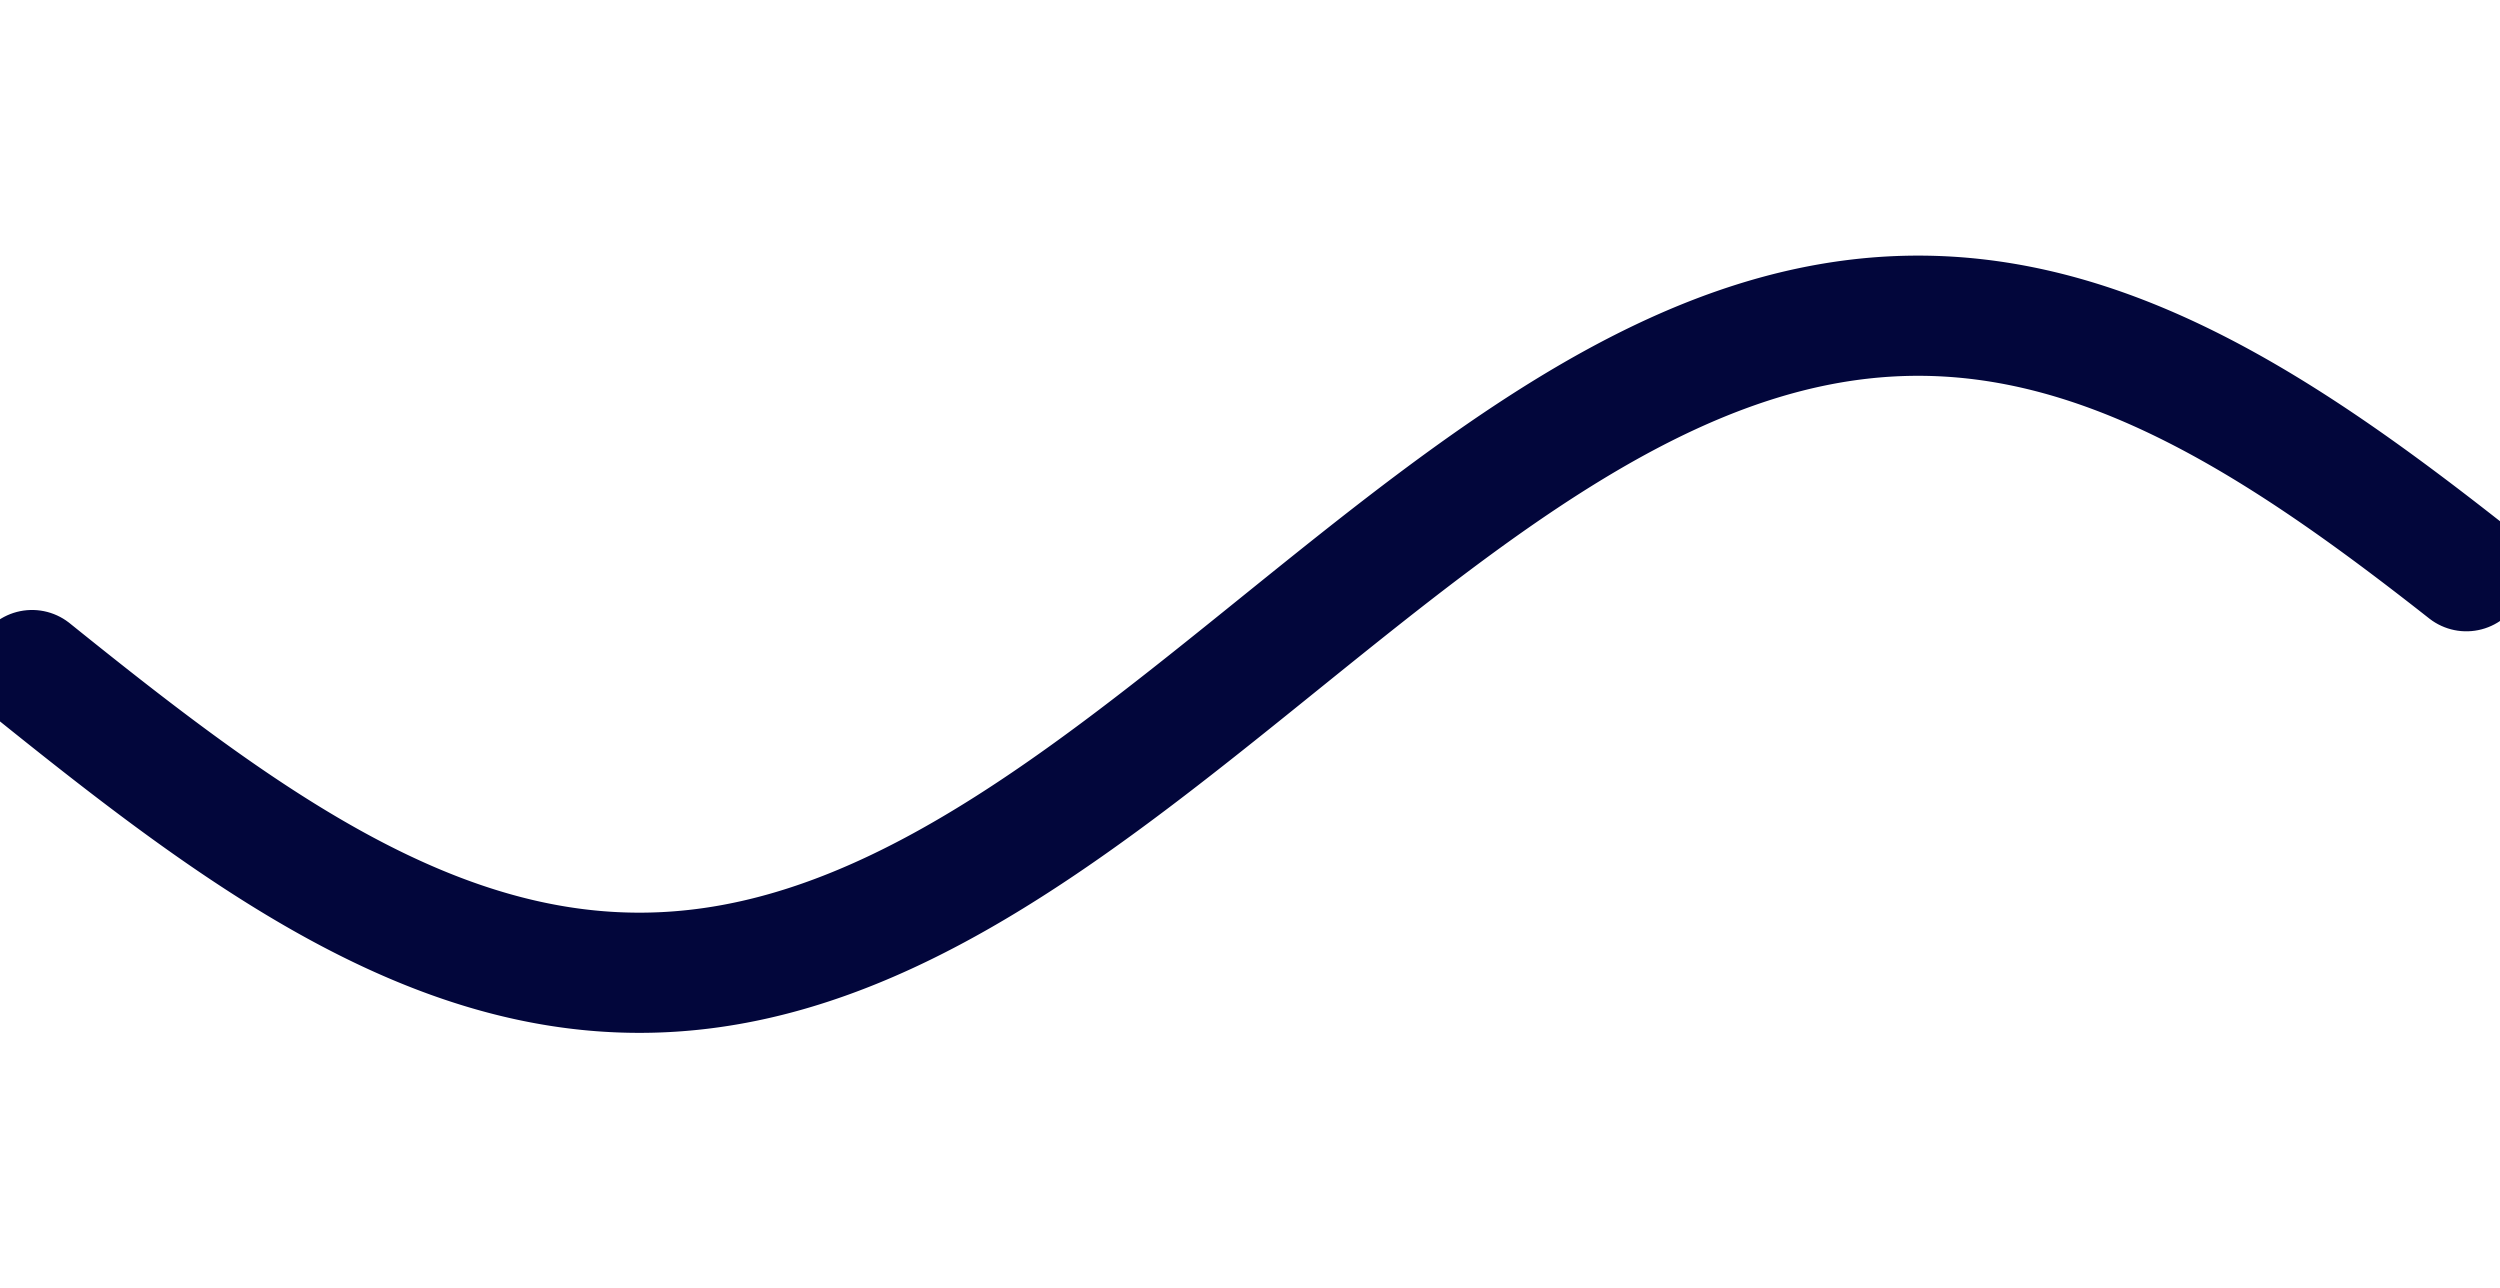 <svg version="1.1" xmlns="http://www.w3.org/2000/svg" xmlns:xlink="http://www.w3.org/1999/xlink" width="1560" height="804"><defs/><g><path fill="none" stroke="#02063B" paint-order="fill stroke markers" d=" M 20 418.125 L 21 418.93 L 22 419.734 L 23 420.538 L 24 421.341 L 25 422.145 L 26 422.948 L 27 423.75 L 28 424.553 L 29 425.355 L 30 426.156 L 31 426.958 L 32 427.759 L 33 428.559 L 34 429.359 L 35 430.159 L 36 430.958 L 37 431.757 L 38 432.555 L 39 433.353 L 40 434.15 L 41 434.947 L 42 435.743 L 43 436.539 L 44 437.334 L 45 438.129 L 46 438.923 L 47 439.717 L 48 440.51 L 49 441.302 L 50 442.094 L 51 442.885 L 52 443.676 L 53 444.466 L 54 445.255 L 55 446.044 L 56 446.832 L 57 447.619 L 58 448.405 L 59 449.191 L 60 449.976 L 61 450.76 L 62 451.544 L 63 452.327 L 64 453.109 L 65 453.89 L 66 454.67 L 67 455.45 L 68 456.229 L 69 457.007 L 70 457.784 L 71 458.56 L 72 459.335 L 73 460.11 L 74 460.883 L 75 461.656 L 76 462.427 L 77 463.198 L 78 463.968 L 79 464.737 L 80 465.505 L 81 466.272 L 82 467.037 L 83 467.802 L 84 468.566 L 85 469.329 L 86 470.091 L 87 470.852 L 88 471.611 L 89 472.37 L 90 473.127 L 91 473.884 L 92 474.639 L 93 475.393 L 94 476.146 L 95 476.898 L 96 477.649 L 97 478.398 L 98 479.147 L 99 479.894 L 100 480.64 L 101 481.385 L 102 482.128 L 103 482.87 L 104 483.611 L 105 484.351 L 106 485.089 L 107 485.827 L 108 486.563 L 109 487.297 L 110 488.03 L 111 488.762 L 112 489.493 L 113 490.222 L 114 490.95 L 115 491.676 L 116 492.401 L 117 493.125 L 118 493.847 L 119 494.568 L 120 495.288 L 121 496.006 L 122 496.722 L 123 497.437 L 124 498.151 L 125 498.863 L 126 499.573 L 127 500.282 L 128 500.99 L 129 501.696 L 130 502.4 L 131 503.103 L 132 503.804 L 133 504.504 L 134 505.202 L 135 505.899 L 136 506.594 L 137 507.287 L 138 507.979 L 139 508.669 L 140 509.357 L 141 510.044 L 142 510.729 L 143 511.412 L 144 512.094 L 145 512.774 L 146 513.452 L 147 514.129 L 148 514.804 L 149 515.477 L 150 516.148 L 151 516.817 L 152 517.485 L 153 518.151 L 154 518.815 L 155 519.478 L 156 520.138 L 157 520.797 L 158 521.454 L 159 522.109 L 160 522.762 L 161 523.413 L 162 524.062 L 163 524.71 L 164 525.355 L 165 525.999 L 166 526.641 L 167 527.28 L 168 527.918 L 169 528.554 L 170 529.188 L 171 529.82 L 172 530.45 L 173 531.078 L 174 531.704 L 175 532.328 L 176 532.95 L 177 533.57 L 178 534.188 L 179 534.804 L 180 535.418 L 181 536.029 L 182 536.639 L 183 537.247 L 184 537.852 L 185 538.455 L 186 539.057 L 187 539.656 L 188 540.253 L 189 540.848 L 190 541.44 L 191 542.031 L 192 542.619 L 193 543.205 L 194 543.789 L 195 544.371 L 196 544.951 L 197 545.528 L 198 546.103 L 199 546.676 L 200 547.247 L 201 547.815 L 202 548.382 L 203 548.945 L 204 549.507 L 205 550.066 L 206 550.623 L 207 551.178 L 208 551.731 L 209 552.281 L 210 552.829 L 211 553.374 L 212 553.917 L 213 554.458 L 214 554.996 L 215 555.532 L 216 556.066 L 217 556.597 L 218 557.126 L 219 557.652 L 220 558.176 L 221 558.698 L 222 559.217 L 223 559.734 L 224 560.248 L 225 560.76 L 226 561.269 L 227 561.776 L 228 562.281 L 229 562.782 L 230 563.282 L 231 563.779 L 232 564.273 L 233 564.765 L 234 565.255 L 235 565.742 L 236 566.226 L 237 566.708 L 238 567.187 L 239 567.664 L 240 568.138 L 241 568.609 L 242 569.078 L 243 569.545 L 244 570.008 L 245 570.469 L 246 570.928 L 247 571.384 L 248 571.837 L 249 572.288 L 250 572.736 L 251 573.181 L 252 573.624 L 253 574.064 L 254 574.502 L 255 574.936 L 256 575.368 L 257 575.798 L 258 576.224 L 259 576.648 L 260 577.07 L 261 577.488 L 262 577.904 L 263 578.317 L 264 578.727 L 265 579.135 L 266 579.54 L 267 579.942 L 268 580.341 L 269 580.738 L 270 581.132 L 271 581.523 L 272 581.911 L 273 582.297 L 274 582.679 L 275 583.059 L 276 583.436 L 277 583.811 L 278 584.182 L 279 584.551 L 280 584.917 L 281 585.28 L 282 585.64 L 283 585.997 L 284 586.351 L 285 586.703 L 286 587.052 L 287 587.398 L 288 587.741 L 289 588.081 L 290 588.418 L 291 588.752 L 292 589.084 L 293 589.412 L 294 589.738 L 295 590.06 L 296 590.38 L 297 590.697 L 298 591.011 L 299 591.322 L 300 591.63 L 301 591.935 L 302 592.238 L 303 592.537 L 304 592.833 L 305 593.126 L 306 593.417 L 307 593.704 L 308 593.989 L 309 594.27 L 310 594.549 L 311 594.824 L 312 595.097 L 313 595.366 L 314 595.633 L 315 595.896 L 316 596.157 L 317 596.414 L 318 596.669 L 319 596.92 L 320 597.169 L 321 597.414 L 322 597.656 L 323 597.896 L 324 598.132 L 325 598.365 L 326 598.596 L 327 598.823 L 328 599.047 L 329 599.268 L 330 599.486 L 331 599.701 L 332 599.913 L 333 600.122 L 334 600.328 L 335 600.53 L 336 600.73 L 337 600.927 L 338 601.12 L 339 601.31 L 340 601.498 L 341 601.682 L 342 601.863 L 343 602.041 L 344 602.216 L 345 602.388 L 346 602.556 L 347 602.722 L 348 602.884 L 349 603.044 L 350 603.2 L 351 603.353 L 352 603.503 L 353 603.65 L 354 603.794 L 355 603.934 L 356 604.072 L 357 604.206 L 358 604.337 L 359 604.465 L 360 604.59 L 361 604.712 L 362 604.831 L 363 604.946 L 364 605.059 L 365 605.168 L 366 605.274 L 367 605.377 L 368 605.477 L 369 605.573 L 370 605.667 L 371 605.757 L 372 605.844 L 373 605.928 L 374 606.009 L 375 606.087 L 376 606.161 L 377 606.233 L 378 606.301 L 379 606.366 L 380 606.428 L 381 606.486 L 382 606.542 L 383 606.594 L 384 606.643 L 385 606.689 L 386 606.732 L 387 606.772 L 388 606.808 L 389 606.842 L 390 606.872 L 391 606.899 L 392 606.923 L 393 606.943 L 394 606.961 L 395 606.975 L 396 606.986 L 397 606.994 L 398 606.998 L 399 607 L 400 606.998 L 401 606.994 L 402 606.986 L 403 606.974 L 404 606.96 L 405 606.942 L 406 606.922 L 407 606.898 L 408 606.871 L 409 606.841 L 410 606.807 L 411 606.771 L 412 606.731 L 413 606.688 L 414 606.642 L 415 606.593 L 416 606.54 L 417 606.484 L 418 606.426 L 419 606.364 L 420 606.299 L 421 606.23 L 422 606.159 L 423 606.084 L 424 606.006 L 425 605.925 L 426 605.841 L 427 605.754 L 428 605.664 L 429 605.57 L 430 605.473 L 431 605.373 L 432 605.27 L 433 605.164 L 434 605.055 L 435 604.942 L 436 604.827 L 437 604.708 L 438 604.586 L 439 604.461 L 440 604.333 L 441 604.201 L 442 604.067 L 443 603.929 L 444 603.789 L 445 603.645 L 446 603.498 L 447 603.348 L 448 603.194 L 449 603.038 L 450 602.879 L 451 602.716 L 452 602.55 L 453 602.382 L 454 602.21 L 455 602.035 L 456 601.857 L 457 601.675 L 458 601.491 L 459 601.304 L 460 601.113 L 461 600.92 L 462 600.723 L 463 600.523 L 464 600.32 L 465 600.115 L 466 599.906 L 467 599.694 L 468 599.479 L 469 599.26 L 470 599.039 L 471 598.815 L 472 598.588 L 473 598.357 L 474 598.124 L 475 597.887 L 476 597.648 L 477 597.405 L 478 597.16 L 479 596.911 L 480 596.66 L 481 596.405 L 482 596.148 L 483 595.887 L 484 595.623 L 485 595.357 L 486 595.087 L 487 594.814 L 488 594.539 L 489 594.26 L 490 593.979 L 491 593.694 L 492 593.407 L 493 593.116 L 494 592.823 L 495 592.526 L 496 592.227 L 497 591.925 L 498 591.619 L 499 591.311 L 500 591 L 501 590.686 L 502 590.369 L 503 590.049 L 504 589.726 L 505 589.401 L 506 589.072 L 507 588.74 L 508 588.406 L 509 588.069 L 510 587.728 L 511 587.385 L 512 587.039 L 513 586.691 L 514 586.339 L 515 585.984 L 516 585.627 L 517 585.267 L 518 584.904 L 519 584.538 L 520 584.169 L 521 583.798 L 522 583.423 L 523 583.046 L 524 582.666 L 525 582.283 L 526 581.898 L 527 581.509 L 528 581.118 L 529 580.724 L 530 580.327 L 531 579.928 L 532 579.526 L 533 579.121 L 534 578.713 L 535 578.302 L 536 577.889 L 537 577.473 L 538 577.055 L 539 576.633 L 540 576.209 L 541 575.783 L 542 575.353 L 543 574.921 L 544 574.486 L 545 574.049 L 546 573.608 L 547 573.166 L 548 572.72 L 549 572.272 L 550 571.821 L 551 571.368 L 552 570.912 L 553 570.453 L 554 569.992 L 555 569.528 L 556 569.062 L 557 568.593 L 558 568.121 L 559 567.647 L 560 567.17 L 561 566.691 L 562 566.209 L 563 565.724 L 564 565.237 L 565 564.748 L 566 564.256 L 567 563.761 L 568 563.264 L 569 562.765 L 570 562.263 L 571 561.758 L 572 561.251 L 573 560.742 L 574 560.23 L 575 559.715 L 576 559.199 L 577 558.679 L 578 558.158 L 579 557.634 L 580 557.107 L 581 556.578 L 582 556.047 L 583 555.513 L 584 554.977 L 585 554.439 L 586 553.898 L 587 553.355 L 588 552.809 L 589 552.261 L 590 551.711 L 591 551.159 L 592 550.604 L 593 550.047 L 594 549.487 L 595 548.926 L 596 548.362 L 597 547.795 L 598 547.227 L 599 546.656 L 600 546.083 L 601 545.508 L 602 544.93 L 603 544.351 L 604 543.769 L 605 543.185 L 606 542.598 L 607 542.01 L 608 541.419 L 609 540.827 L 610 540.232 L 611 539.635 L 612 539.035 L 613 538.434 L 614 537.831 L 615 537.225 L 616 536.618 L 617 536.008 L 618 535.396 L 619 534.782 L 620 534.166 L 621 533.548 L 622 532.928 L 623 532.306 L 624 531.682 L 625 531.056 L 626 530.428 L 627 529.798 L 628 529.166 L 629 528.532 L 630 527.896 L 631 527.258 L 632 526.618 L 633 525.976 L 634 525.332 L 635 524.687 L 636 524.039 L 637 523.39 L 638 522.739 L 639 522.085 L 640 521.43 L 641 520.773 L 642 520.115 L 643 519.454 L 644 518.792 L 645 518.127 L 646 517.461 L 647 516.794 L 648 516.124 L 649 515.453 L 650 514.78 L 651 514.105 L 652 513.428 L 653 512.75 L 654 512.07 L 655 511.388 L 656 510.705 L 657 510.02 L 658 509.333 L 659 508.644 L 660 507.954 L 661 507.263 L 662 506.569 L 663 505.874 L 664 505.178 L 665 504.479 L 666 503.78 L 667 503.078 L 668 502.375 L 669 501.671 L 670 500.965 L 671 500.257 L 672 499.548 L 673 498.837 L 674 498.125 L 675 497.412 L 676 496.697 L 677 495.98 L 678 495.262 L 679 494.543 L 680 493.822 L 681 493.099 L 682 492.376 L 683 491.651 L 684 490.924 L 685 490.196 L 686 489.467 L 687 488.736 L 688 488.004 L 689 487.271 L 690 486.536 L 691 485.801 L 692 485.063 L 693 484.325 L 694 483.585 L 695 482.844 L 696 482.102 L 697 481.358 L 698 480.613 L 699 479.867 L 700 479.12 L 701 478.372 L 702 477.622 L 703 476.871 L 704 476.12 L 705 475.366 L 706 474.612 L 707 473.857 L 708 473.101 L 709 472.343 L 710 471.584 L 711 470.825 L 712 470.064 L 713 469.302 L 714 468.539 L 715 467.775 L 716 467.01 L 717 466.244 L 718 465.477 L 719 464.71 L 720 463.941 L 721 463.171 L 722 462.4 L 723 461.628 L 724 460.856 L 725 460.082 L 726 459.308 L 727 458.532 L 728 457.756 L 729 456.979 L 730 456.201 L 731 455.422 L 732 454.643 L 733 453.862 L 734 453.081 L 735 452.299 L 736 451.516 L 737 450.733 L 738 449.948 L 739 449.163 L 740 448.377 L 741 447.591 L 742 446.804 L 743 446.016 L 744 445.227 L 745 444.438 L 746 443.648 L 747 442.857 L 748 442.066 L 749 441.274 L 750 440.482 L 751 439.689 L 752 438.895 L 753 438.101 L 754 437.306 L 755 436.511 L 756 435.715 L 757 434.919 L 758 434.122 L 759 433.325 L 760 432.527 L 761 431.728 L 762 430.93 L 763 430.13 L 764 429.331 L 765 428.531 L 766 427.73 L 767 426.929 L 768 426.128 L 769 425.326 L 770 424.524 L 771 423.722 L 772 422.919 L 773 422.116 L 774 421.313 L 775 420.509 L 776 419.705 L 777 418.901 L 778 418.097 L 779 417.292 L 780 416.487 L 781 415.682 L 782 414.876 L 783 414.071 L 784 413.265 L 785 412.459 L 786 411.653 L 787 410.847 L 788 410.04 L 789 409.234 L 790 408.427 L 791 407.62 L 792 406.813 L 793 406.007 L 794 405.2 L 795 404.393 L 796 403.586 L 797 402.778 L 798 401.971 L 799 401.164 L 800 400.357 L 801 399.55 L 802 398.743 L 803 397.936 L 804 397.129 L 805 396.322 L 806 395.516 L 807 394.709 L 808 393.903 L 809 393.096 L 810 392.29 L 811 391.484 L 812 390.678 L 813 389.872 L 814 389.067 L 815 388.261 L 816 387.456 L 817 386.651 L 818 385.846 L 819 385.042 L 820 384.238 L 821 383.434 L 822 382.63 L 823 381.827 L 824 381.024 L 825 380.221 L 826 379.419 L 827 378.617 L 828 377.815 L 829 377.014 L 830 376.213 L 831 375.413 L 832 374.613 L 833 373.813 L 834 373.014 L 835 372.215 L 836 371.417 L 837 370.619 L 838 369.822 L 839 369.025 L 840 368.228 L 841 367.433 L 842 366.637 L 843 365.843 L 844 365.048 L 845 364.255 L 846 363.462 L 847 362.67 L 848 361.878 L 849 361.087 L 850 360.296 L 851 359.506 L 852 358.717 L 853 357.928 L 854 357.14 L 855 356.353 L 856 355.567 L 857 354.781 L 858 353.996 L 859 353.212 L 860 352.428 L 861 351.646 L 862 350.864 L 863 350.082 L 864 349.302 L 865 348.522 L 866 347.744 L 867 346.966 L 868 346.189 L 869 345.413 L 870 344.637 L 871 343.863 L 872 343.089 L 873 342.317 L 874 341.545 L 875 340.775 L 876 340.005 L 877 339.236 L 878 338.468 L 879 337.701 L 880 336.935 L 881 336.171 L 882 335.407 L 883 334.644 L 884 333.882 L 885 333.121 L 886 332.362 L 887 331.603 L 888 330.846 L 889 330.089 L 890 329.334 L 891 328.58 L 892 327.827 L 893 327.075 L 894 326.325 L 895 325.575 L 896 324.827 L 897 324.08 L 898 323.334 L 899 322.589 L 900 321.846 L 901 321.103 L 902 320.362 L 903 319.623 L 904 318.884 L 905 318.147 L 906 317.411 L 907 316.677 L 908 315.944 L 909 315.212 L 910 314.481 L 911 313.752 L 912 313.024 L 913 312.298 L 914 311.573 L 915 310.849 L 916 310.127 L 917 309.406 L 918 308.687 L 919 307.969 L 920 307.253 L 921 306.538 L 922 305.824 L 923 305.112 L 924 304.402 L 925 303.693 L 926 302.985 L 927 302.279 L 928 301.575 L 929 300.872 L 930 300.171 L 931 299.471 L 932 298.773 L 933 298.076 L 934 297.382 L 935 296.688 L 936 295.997 L 937 295.307 L 938 294.618 L 939 293.932 L 940 293.247 L 941 292.563 L 942 291.882 L 943 291.202 L 944 290.524 L 945 289.847 L 946 289.173 L 947 288.5 L 948 287.828 L 949 287.159 L 950 286.491 L 951 285.825 L 952 285.161 L 953 284.499 L 954 283.839 L 955 283.18 L 956 282.523 L 957 281.868 L 958 281.215 L 959 280.564 L 960 279.915 L 961 279.267 L 962 278.622 L 963 277.978 L 964 277.337 L 965 276.697 L 966 276.059 L 967 275.423 L 968 274.789 L 969 274.157 L 970 273.527 L 971 272.9 L 972 272.274 L 973 271.65 L 974 271.028 L 975 270.408 L 976 269.79 L 977 269.174 L 978 268.561 L 979 267.949 L 980 267.339 L 981 266.732 L 982 266.126 L 983 265.523 L 984 264.922 L 985 264.323 L 986 263.726 L 987 263.131 L 988 262.539 L 989 261.948 L 990 261.36 L 991 260.774 L 992 260.19 L 993 259.608 L 994 259.029 L 995 258.451 L 996 257.876 L 997 257.303 L 998 256.733 L 999 256.164 L 1000 255.598 L 1001 255.035 L 1002 254.473 L 1003 253.914 L 1004 253.357 L 1005 252.802 L 1006 252.25 L 1007 251.7 L 1008 251.152 L 1009 250.607 L 1010 250.064 L 1011 249.523 L 1012 248.985 L 1013 248.449 L 1014 247.915 L 1015 247.384 L 1016 246.855 L 1017 246.329 L 1018 245.805 L 1019 245.284 L 1020 244.765 L 1021 244.248 L 1022 243.734 L 1023 243.222 L 1024 242.713 L 1025 242.206 L 1026 241.702 L 1027 241.2 L 1028 240.7 L 1029 240.204 L 1030 239.709 L 1031 239.217 L 1032 238.728 L 1033 238.241 L 1034 237.757 L 1035 237.275 L 1036 236.796 L 1037 236.32 L 1038 235.846 L 1039 235.374 L 1040 234.905 L 1041 234.439 L 1042 233.975 L 1043 233.514 L 1044 233.056 L 1045 232.6 L 1046 232.147 L 1047 231.696 L 1048 231.248 L 1049 230.803 L 1050 230.36 L 1051 229.92 L 1052 229.483 L 1053 229.048 L 1054 228.616 L 1055 228.187 L 1056 227.761 L 1057 227.337 L 1058 226.916 L 1059 226.497 L 1060 226.081 L 1061 225.668 L 1062 225.258 L 1063 224.851 L 1064 224.446 L 1065 224.044 L 1066 223.644 L 1067 223.248 L 1068 222.854 L 1069 222.463 L 1070 222.075 L 1071 221.69 L 1072 221.307 L 1073 220.927 L 1074 220.55 L 1075 220.176 L 1076 219.805 L 1077 219.436 L 1078 219.07 L 1079 218.708 L 1080 218.348 L 1081 217.99 L 1082 217.636 L 1083 217.285 L 1084 216.936 L 1085 216.59 L 1086 216.247 L 1087 215.907 L 1088 215.57 L 1089 215.236 L 1090 214.905 L 1091 214.576 L 1092 214.251 L 1093 213.928 L 1094 213.608 L 1095 213.292 L 1096 212.978 L 1097 212.667 L 1098 212.359 L 1099 212.054 L 1100 211.752 L 1101 211.453 L 1102 211.156 L 1103 210.863 L 1104 210.573 L 1105 210.286 L 1106 210.001 L 1107 209.72 L 1108 209.442 L 1109 209.166 L 1110 208.894 L 1111 208.624 L 1112 208.358 L 1113 208.095 L 1114 207.834 L 1115 207.577 L 1116 207.322 L 1117 207.071 L 1118 206.823 L 1119 206.577 L 1120 206.335 L 1121 206.096 L 1122 205.86 L 1123 205.626 L 1124 205.396 L 1125 205.169 L 1126 204.945 L 1127 204.724 L 1128 204.506 L 1129 204.291 L 1130 204.079 L 1131 203.871 L 1132 203.665 L 1133 203.462 L 1134 203.263 L 1135 203.067 L 1136 202.873 L 1137 202.683 L 1138 202.496 L 1139 202.312 L 1140 202.131 L 1141 201.953 L 1142 201.778 L 1143 201.606 L 1144 201.438 L 1145 201.272 L 1146 201.11 L 1147 200.951 L 1148 200.795 L 1149 200.642 L 1150 200.492 L 1151 200.345 L 1152 200.201 L 1153 200.061 L 1154 199.923 L 1155 199.789 L 1156 199.658 L 1157 199.53 L 1158 199.405 L 1159 199.283 L 1160 199.165 L 1161 199.05 L 1162 198.937 L 1163 198.828 L 1164 198.722 L 1165 198.619 L 1166 198.52 L 1167 198.423 L 1168 198.33 L 1169 198.24 L 1170 198.153 L 1171 198.069 L 1172 197.988 L 1173 197.91 L 1174 197.836 L 1175 197.765 L 1176 197.697 L 1177 197.632 L 1178 197.57 L 1179 197.512 L 1180 197.456 L 1181 197.404 L 1182 197.355 L 1183 197.309 L 1184 197.266 L 1185 197.227 L 1186 197.19 L 1187 197.157 L 1188 197.127 L 1189 197.1 L 1190 197.077 L 1191 197.056 L 1192 197.039 L 1193 197.025 L 1194 197.014 L 1195 197.006 L 1196 197.001 L 1197 197 L 1198 197.002 L 1199 197.007 L 1200 197.015 L 1201 197.026 L 1202 197.041 L 1203 197.058 L 1204 197.079 L 1205 197.103 L 1206 197.13 L 1207 197.161 L 1208 197.194 L 1209 197.231 L 1210 197.271 L 1211 197.314 L 1212 197.36 L 1213 197.409 L 1214 197.462 L 1215 197.518 L 1216 197.576 L 1217 197.639 L 1218 197.704 L 1219 197.772 L 1220 197.844 L 1221 197.918 L 1222 197.996 L 1223 198.077 L 1224 198.162 L 1225 198.249 L 1226 198.34 L 1227 198.433 L 1228 198.53 L 1229 198.63 L 1230 198.733 L 1231 198.84 L 1232 198.949 L 1233 199.062 L 1234 199.177 L 1235 199.296 L 1236 199.418 L 1237 199.543 L 1238 199.672 L 1239 199.803 L 1240 199.938 L 1241 200.076 L 1242 200.216 L 1243 200.36 L 1244 200.507 L 1245 200.658 L 1246 200.811 L 1247 200.967 L 1248 201.127 L 1249 201.29 L 1250 201.456 L 1251 201.624 L 1252 201.796 L 1253 201.972 L 1254 202.15 L 1255 202.331 L 1256 202.516 L 1257 202.703 L 1258 202.894 L 1259 203.087 L 1260 203.284 L 1261 203.484 L 1262 203.687 L 1263 203.893 L 1264 204.102 L 1265 204.314 L 1266 204.529 L 1267 204.747 L 1268 204.969 L 1269 205.193 L 1270 205.421 L 1271 205.651 L 1272 205.884 L 1273 206.121 L 1274 206.361 L 1275 206.603 L 1276 206.849 L 1277 207.098 L 1278 207.349 L 1279 207.604 L 1280 207.862 L 1281 208.122 L 1282 208.386 L 1283 208.653 L 1284 208.923 L 1285 209.195 L 1286 209.471 L 1287 209.75 L 1288 210.031 L 1289 210.316 L 1290 210.604 L 1291 210.894 L 1292 211.188 L 1293 211.484 L 1294 211.784 L 1295 212.086 L 1296 212.392 L 1297 212.7 L 1298 213.011 L 1299 213.325 L 1300 213.642 L 1301 213.962 L 1302 214.285 L 1303 214.611 L 1304 214.94 L 1305 215.271 L 1306 215.606 L 1307 215.943 L 1308 216.284 L 1309 216.627 L 1310 216.973 L 1311 217.322 L 1312 217.674 L 1313 218.028 L 1314 218.386 L 1315 218.746 L 1316 219.109 L 1317 219.475 L 1318 219.844 L 1319 220.216 L 1320 220.59 L 1321 220.967 L 1322 221.348 L 1323 221.73 L 1324 222.116 L 1325 222.505 L 1326 222.896 L 1327 223.29 L 1328 223.687 L 1329 224.086 L 1330 224.489 L 1331 224.894 L 1332 225.302 L 1333 225.712 L 1334 226.125 L 1335 226.541 L 1336 226.96 L 1337 227.382 L 1338 227.806 L 1339 228.233 L 1340 228.662 L 1341 229.094 L 1342 229.529 L 1343 229.967 L 1344 230.407 L 1345 230.85 L 1346 231.296 L 1347 231.744 L 1348 232.195 L 1349 232.648 L 1350 233.104 L 1351 233.563 L 1352 234.025 L 1353 234.488 L 1354 234.955 L 1355 235.424 L 1356 235.896 L 1357 236.37 L 1358 236.847 L 1359 237.326 L 1360 237.808 L 1361 238.293 L 1362 238.78 L 1363 239.27 L 1364 239.762 L 1365 240.256 L 1366 240.753 L 1367 241.253 L 1368 241.755 L 1369 242.26 L 1370 242.767 L 1371 243.276 L 1372 243.788 L 1373 244.303 L 1374 244.82 L 1375 245.339 L 1376 245.861 L 1377 246.385 L 1378 246.912 L 1379 247.441 L 1380 247.972 L 1381 248.506 L 1382 249.042 L 1383 249.581 L 1384 250.121 L 1385 250.665 L 1386 251.21 L 1387 251.758 L 1388 252.308 L 1389 252.861 L 1390 253.416 L 1391 253.973 L 1392 254.533 L 1393 255.094 L 1394 255.658 L 1395 256.225 L 1396 256.793 L 1397 257.364 L 1398 257.937 L 1399 258.513 L 1400 259.09 L 1401 259.67 L 1402 260.252 L 1403 260.836 L 1404 261.422 L 1405 262.011 L 1406 262.602 L 1407 263.194 L 1408 263.789 L 1409 264.387 L 1410 264.986 L 1411 265.587 L 1412 266.191 L 1413 266.796 L 1414 267.404 L 1415 268.014 L 1416 268.626 L 1417 269.24 L 1418 269.856 L 1419 270.474 L 1420 271.094 L 1421 271.716 L 1422 272.34 L 1423 272.966 L 1424 273.594 L 1425 274.225 L 1426 274.857 L 1427 275.491 L 1428 276.127 L 1429 276.765 L 1430 277.405 L 1431 278.047 L 1432 278.69 L 1433 279.336 L 1434 279.984 L 1435 280.633 L 1436 281.285 L 1437 281.938 L 1438 282.593 L 1439 283.25 L 1440 283.909 L 1441 284.569 L 1442 285.232 L 1443 285.896 L 1444 286.562 L 1445 287.23 L 1446 287.9 L 1447 288.571 L 1448 289.244 L 1449 289.919 L 1450 290.596 L 1451 291.274 L 1452 291.954 L 1453 292.636 L 1454 293.32 L 1455 294.005 L 1456 294.692 L 1457 295.38 L 1458 296.07 L 1459 296.762 L 1460 297.455 L 1461 298.151 L 1462 298.847 L 1463 299.545 L 1464 300.245 L 1465 300.947 L 1466 301.65 L 1467 302.354 L 1468 303.06 L 1469 303.768 L 1470 304.477 L 1471 305.188 L 1472 305.9 L 1473 306.614 L 1474 307.329 L 1475 308.045 L 1476 308.763 L 1477 309.483 L 1478 310.204 L 1479 310.926 L 1480 311.65 L 1481 312.375 L 1482 313.102 L 1483 313.83 L 1484 314.559 L 1485 315.29 L 1486 316.022 L 1487 316.755 L 1488 317.49 L 1489 318.226 L 1490 318.963 L 1491 319.701 L 1492 320.441 L 1493 321.182 L 1494 321.925 L 1495 322.668 L 1496 323.413 L 1497 324.159 L 1498 324.906 L 1499 325.655 L 1500 326.404 L 1501 327.155 L 1502 327.907 L 1503 328.66 L 1504 329.414 L 1505 330.17 L 1506 330.926 L 1507 331.684 L 1508 332.443 L 1509 333.202 L 1510 333.963 L 1511 334.725 L 1512 335.488 L 1513 336.252 L 1514 337.017 L 1515 337.783 L 1516 338.55 L 1517 339.318 L 1518 340.087 L 1519 340.856 L 1520 341.627 L 1521 342.399 L 1522 343.172 L 1523 343.945 L 1524 344.72 L 1525 345.495 L 1526 346.271 L 1527 347.049 L 1528 347.827 L 1529 348.605 L 1530 349.385 L 1531 350.165 L 1532 350.947 L 1533 351.729 L 1534 352.512 L 1535 353.295 L 1536 354.08 L 1537 354.865 L 1538 355.65 L 1539 356.437" stroke-linecap="round" stroke-linejoin="round" stroke-miterlimit="10" stroke-width="75"/></g></svg>